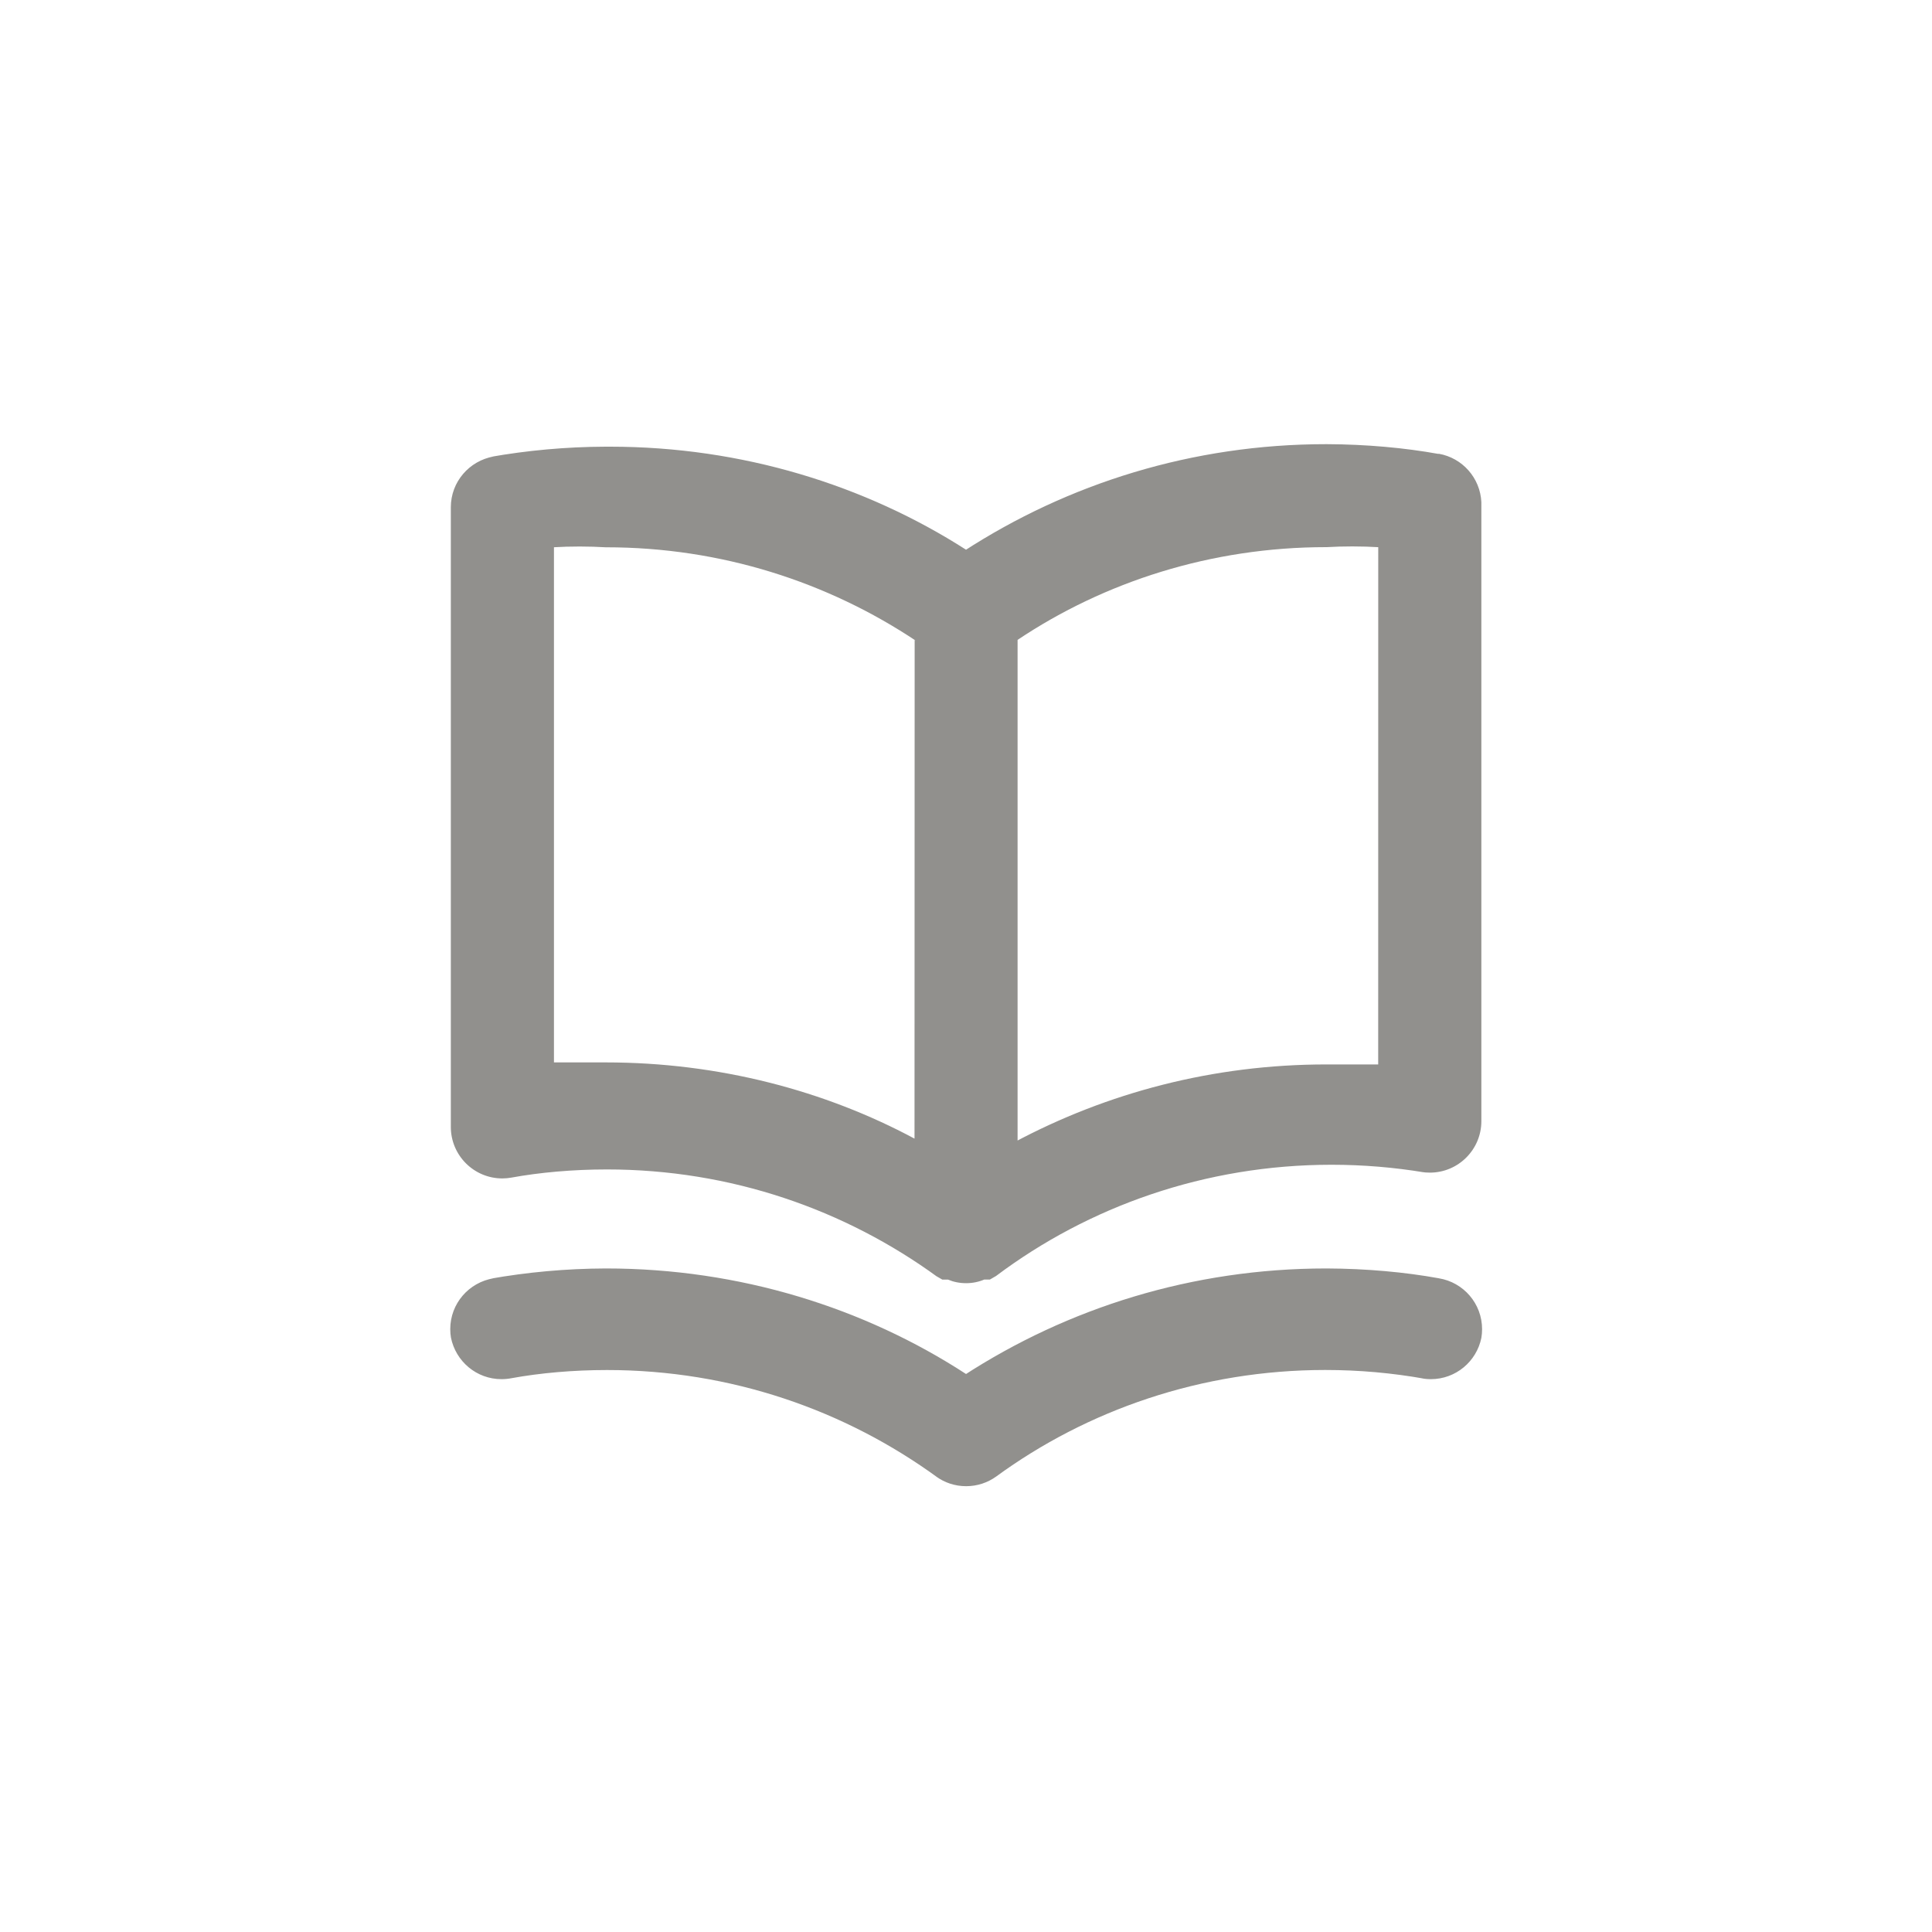 <!-- Generated by IcoMoon.io -->
<svg version="1.1" xmlns="http://www.w3.org/2000/svg" width="40" height="40" viewBox="0 0 40 40">
<title>ul-book-open</title>
<path fill="#91908d" d="M29.782 9.398c-0.694-0.126-1.494-0.199-2.311-0.202h-0.003c-0.003 0-0.007 0-0.011 0-2.769 0-5.348 0.815-7.509 2.219l0.054-0.033c-2.089-1.338-4.638-2.134-7.372-2.134-0.034 0-0.066 0-0.1 0h0.005c-0.82 0.003-1.621 0.077-2.399 0.215l0.084-0.012c-0.506 0.090-0.886 0.526-0.886 1.051 0 0.006 0 0.011 0 0.016v-0.001 12.8c0 0.005 0 0.010 0 0.015 0 0.589 0.478 1.066 1.066 1.066 0.064 0 0.127-0.006 0.188-0.017l-0.006 0.001c0.596-0.109 1.282-0.17 1.983-0.17 2.561 0 4.928 0.828 6.85 2.23l-0.033-0.023 0.128 0.074h0.118c0.11 0.047 0.238 0.074 0.374 0.074s0.263-0.027 0.38-0.077l-0.006 0.002h0.118l0.128-0.074c1.914-1.438 4.329-2.303 6.946-2.303 0.654 0 1.296 0.054 1.922 0.158l-0.068-0.010c0.054 0.010 0.118 0.015 0.182 0.015 0.589 0 1.066-0.478 1.066-1.066 0-0.006 0-0.011 0-0.016v0.001-12.8c-0.024-0.505-0.395-0.916-0.879-1.002l-0.006-0.001zM18.934 23.574c-1.853-0.994-4.054-1.578-6.391-1.578-0.003 0-0.006 0-0.009 0h0.001c-0.352 0-0.704 0-1.066 0v-10.666c0.159-0.010 0.346-0.015 0.534-0.015s0.374 0.006 0.559 0.017l-0.026-0.001c0.004 0 0.008 0 0.013 0 2.378 0 4.59 0.717 6.43 1.946l-0.042-0.026zM28.534 22.038c-0.362 0-0.714 0-1.066 0-0.002 0-0.006 0-0.009 0-2.338 0-4.538 0.584-6.465 1.614l0.074-0.036v-10.368c1.798-1.203 4.009-1.92 6.387-1.92 0.005 0 0.009 0 0.014 0h-0.001c0.159-0.010 0.346-0.015 0.534-0.015s0.374 0.006 0.559 0.017l-0.026-0.001zM29.782 26.464c-0.694-0.126-1.494-0.199-2.311-0.202h-0.003c-0.003 0-0.007 0-0.011 0-2.769 0-5.348 0.815-7.509 2.219l0.054-0.033c-2.107-1.371-4.686-2.186-7.455-2.186-0.004 0-0.008 0-0.012 0h0.001c-0.82 0.003-1.621 0.077-2.399 0.215l0.084-0.012c-0.513 0.084-0.899 0.523-0.899 1.054 0 0.061 0.005 0.121 0.015 0.179l-0.001-0.006c0.099 0.494 0.53 0.862 1.047 0.862 0.071 0 0.141-0.007 0.208-0.020l-0.006 0.001c0.596-0.109 1.282-0.17 1.983-0.17 2.561 0 4.928 0.828 6.85 2.23l-0.033-0.023c0.172 0.124 0.386 0.198 0.618 0.198s0.446-0.074 0.622-0.2l-0.003 0.002c1.888-1.38 4.255-2.208 6.817-2.208 0.701 0 1.387 0.062 2.054 0.181l-0.070-0.010c0.061 0.012 0.13 0.019 0.201 0.019 0.517 0 0.947-0.367 1.046-0.855l0.001-0.007c0.009-0.052 0.014-0.112 0.014-0.173 0-0.53-0.386-0.97-0.894-1.053l-0.006-0.001z"></path>
</svg>

